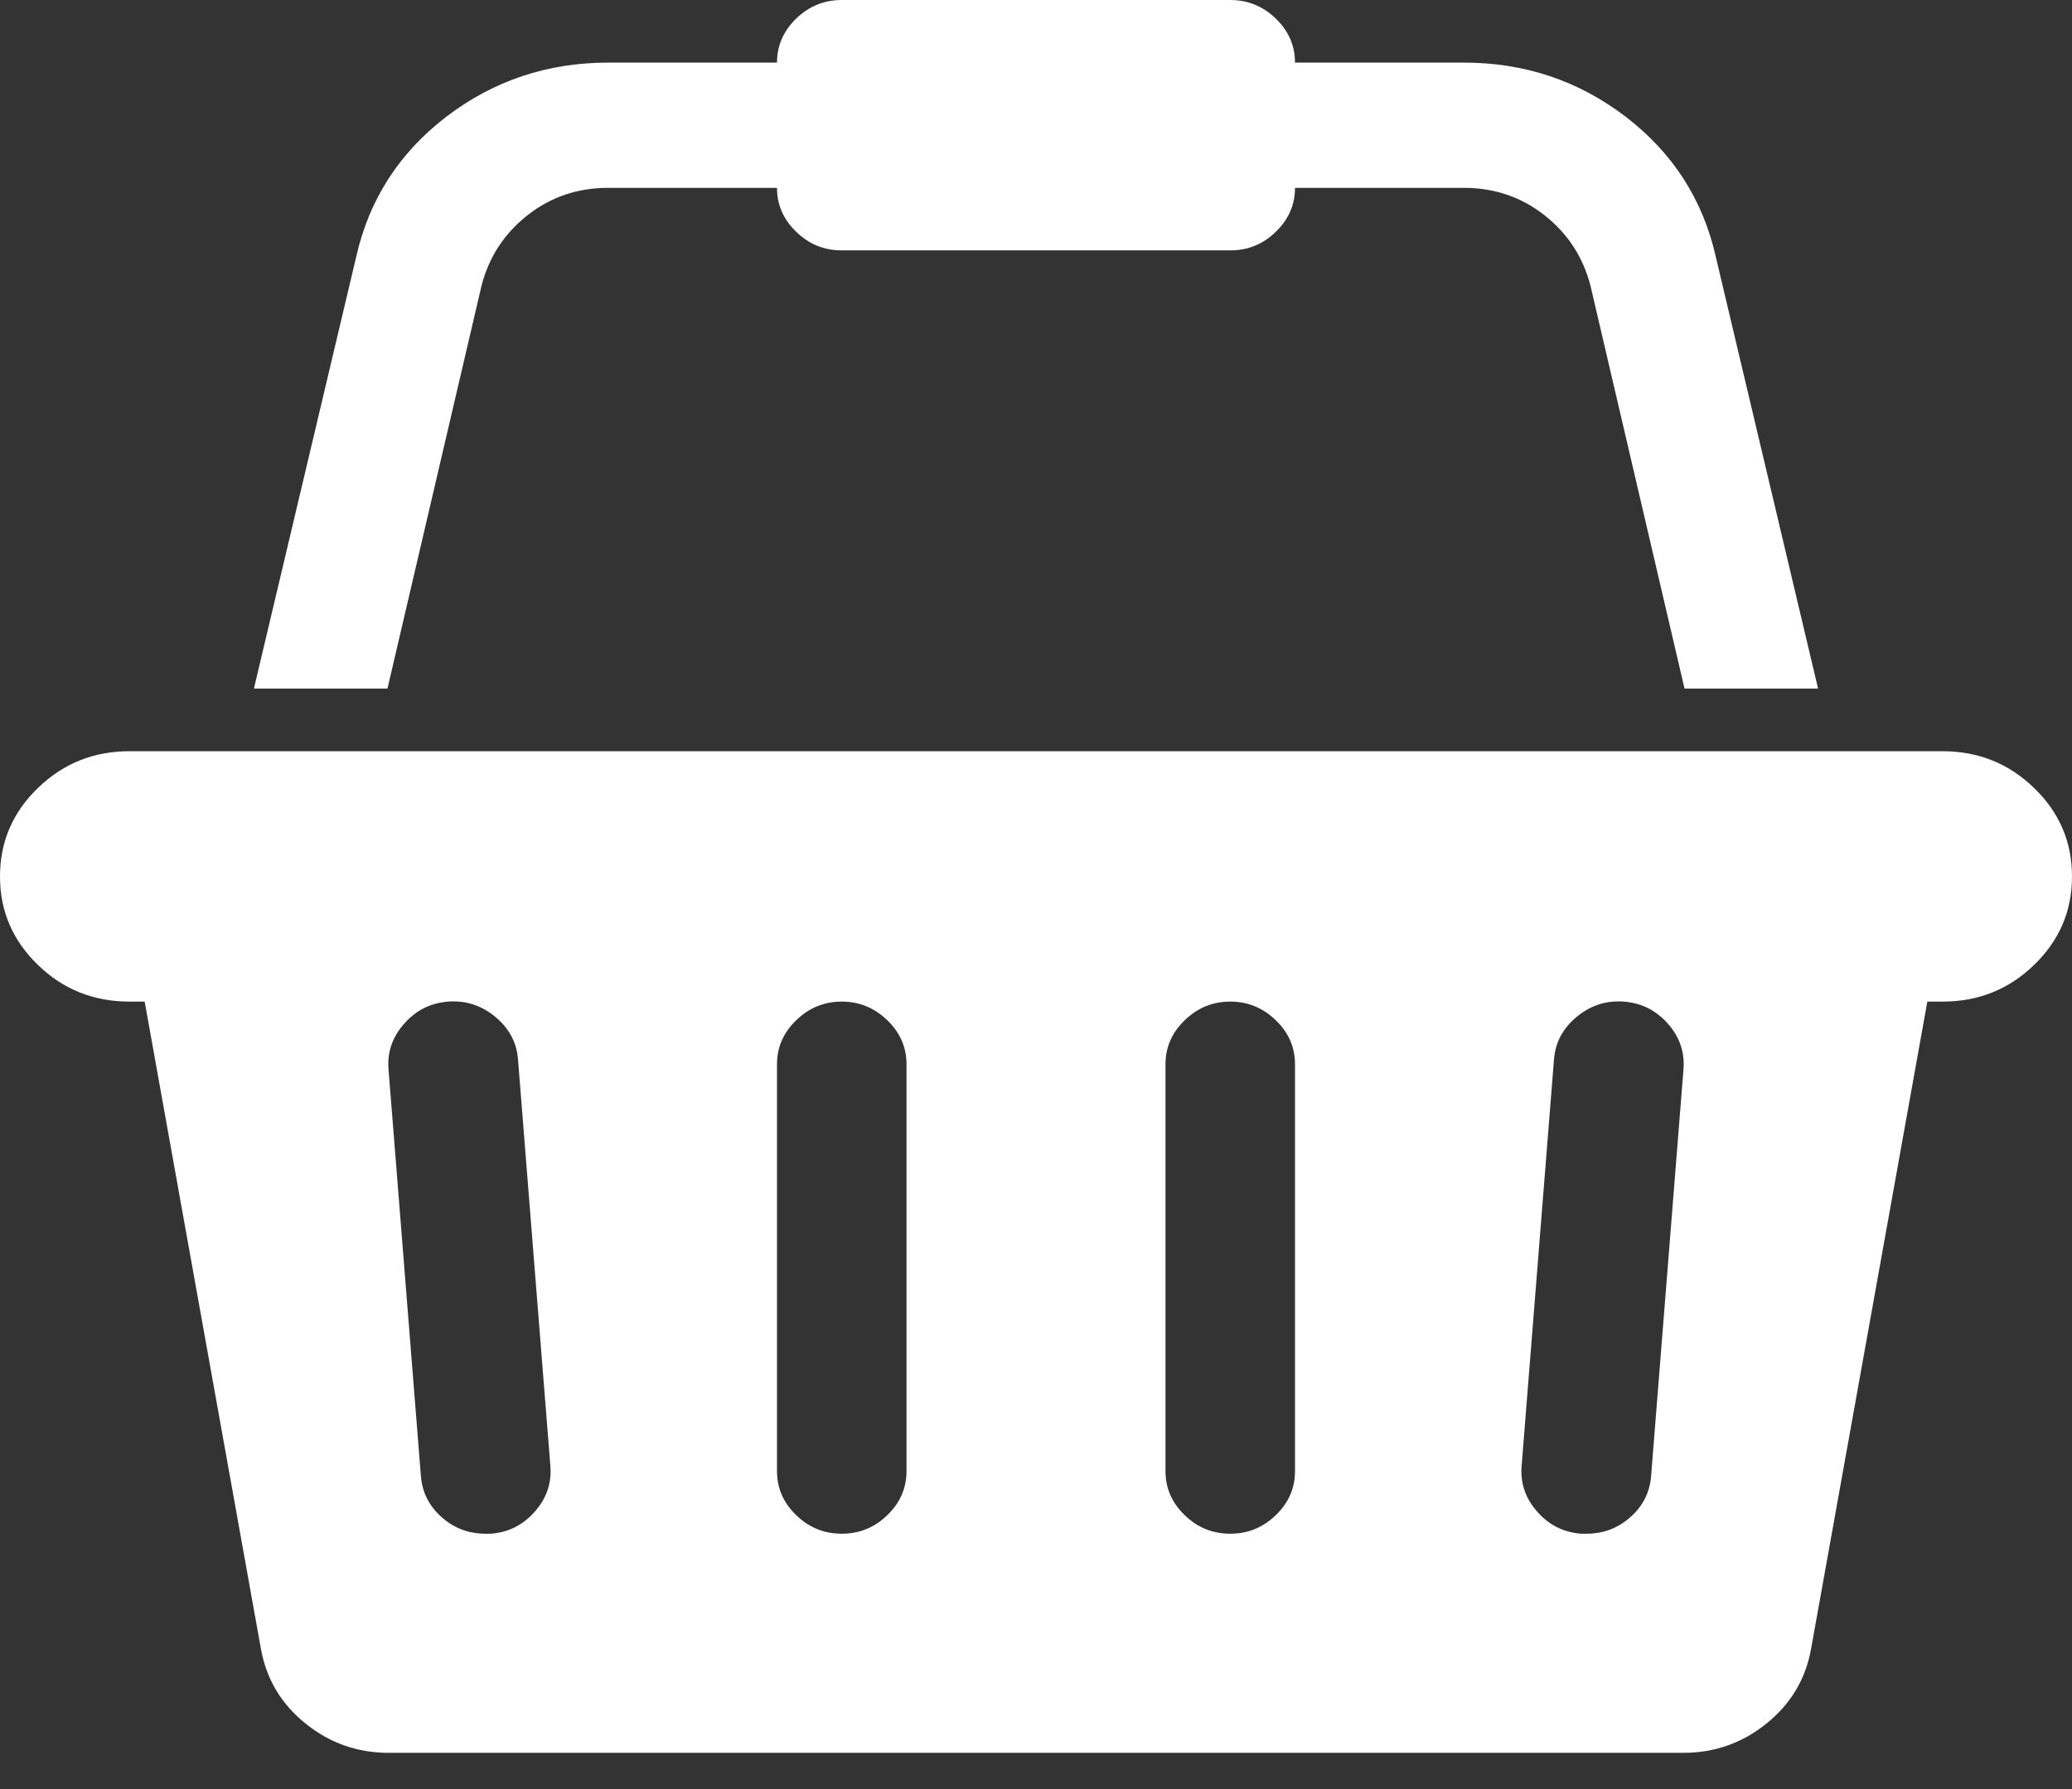 <svg width="22" height="19" viewBox="0 0 22 19" fill="none" xmlns="http://www.w3.org/2000/svg">
<rect x="0" y="0" width="22" height="19" fill="#333333" stroke="none"/>
<path d="M20.625 7.978C21.005 7.978 21.329 8.108 21.597 8.368C21.866 8.627 22 8.941 22 9.308C22 9.675 21.866 9.988 21.597 10.248C21.329 10.508 21.005 10.637 20.625 10.637H20.464L19.229 17.514C19.171 17.833 19.014 18.096 18.756 18.304C18.498 18.512 18.204 18.615 17.875 18.615H4.125C3.796 18.615 3.502 18.512 3.244 18.304C2.986 18.096 2.829 17.833 2.771 17.514L1.536 10.637H1.375C0.995 10.637 0.671 10.508 0.403 10.248C0.134 9.988 0 9.675 0 9.308C0 8.941 0.134 8.627 0.403 8.368C0.671 8.108 0.995 7.978 1.375 7.978H20.625ZM5.21 16.288C5.396 16.275 5.552 16.197 5.677 16.055C5.803 15.913 5.858 15.752 5.844 15.572L5.5 11.25C5.486 11.07 5.405 10.92 5.258 10.798C5.111 10.677 4.945 10.623 4.759 10.637C4.573 10.651 4.417 10.729 4.292 10.871C4.166 11.013 4.111 11.174 4.125 11.354L4.469 15.676C4.483 15.849 4.556 15.994 4.689 16.112C4.821 16.23 4.977 16.288 5.156 16.288H5.21ZM9.625 15.624V11.302C9.625 11.122 9.557 10.966 9.421 10.835C9.285 10.703 9.124 10.637 8.938 10.637C8.751 10.637 8.59 10.703 8.454 10.835C8.318 10.966 8.25 11.122 8.25 11.302V15.624C8.25 15.804 8.318 15.96 8.454 16.091C8.59 16.223 8.751 16.288 8.938 16.288C9.124 16.288 9.285 16.223 9.421 16.091C9.557 15.96 9.625 15.804 9.625 15.624ZM13.75 15.624V11.302C13.75 11.122 13.682 10.966 13.546 10.835C13.41 10.703 13.249 10.637 13.062 10.637C12.876 10.637 12.715 10.703 12.579 10.835C12.443 10.966 12.375 11.122 12.375 11.302V15.624C12.375 15.804 12.443 15.96 12.579 16.091C12.715 16.223 12.876 16.288 13.062 16.288C13.249 16.288 13.41 16.223 13.546 16.091C13.682 15.96 13.75 15.804 13.75 15.624ZM17.531 15.676L17.875 11.354C17.889 11.174 17.834 11.013 17.709 10.871C17.583 10.729 17.427 10.651 17.241 10.637C17.055 10.623 16.889 10.677 16.742 10.798C16.595 10.92 16.514 11.07 16.5 11.25L16.156 15.572C16.142 15.752 16.197 15.913 16.323 16.055C16.448 16.197 16.604 16.275 16.79 16.288H16.844C17.023 16.288 17.178 16.23 17.311 16.112C17.444 15.994 17.517 15.849 17.531 15.676ZM5.113 3.033L4.114 7.313H2.696L3.781 2.732C3.917 2.123 4.236 1.626 4.737 1.241C5.239 0.857 5.812 0.665 6.456 0.665H8.25C8.25 0.485 8.318 0.329 8.454 0.197C8.59 0.066 8.751 0 8.938 0H13.062C13.249 0 13.41 0.066 13.546 0.197C13.682 0.329 13.75 0.485 13.75 0.665H15.544C16.189 0.665 16.761 0.857 17.263 1.241C17.764 1.626 18.083 2.123 18.219 2.732L19.304 7.313H17.886L16.887 3.033C16.808 2.729 16.645 2.479 16.398 2.285C16.151 2.091 15.866 1.995 15.544 1.995H13.75C13.75 2.175 13.682 2.33 13.546 2.462C13.41 2.594 13.249 2.659 13.062 2.659H8.938C8.751 2.659 8.59 2.594 8.454 2.462C8.318 2.33 8.25 2.175 8.25 1.995H6.456C6.134 1.995 5.849 2.091 5.602 2.285C5.355 2.479 5.192 2.729 5.113 3.033Z" fill="white"/>
</svg>
